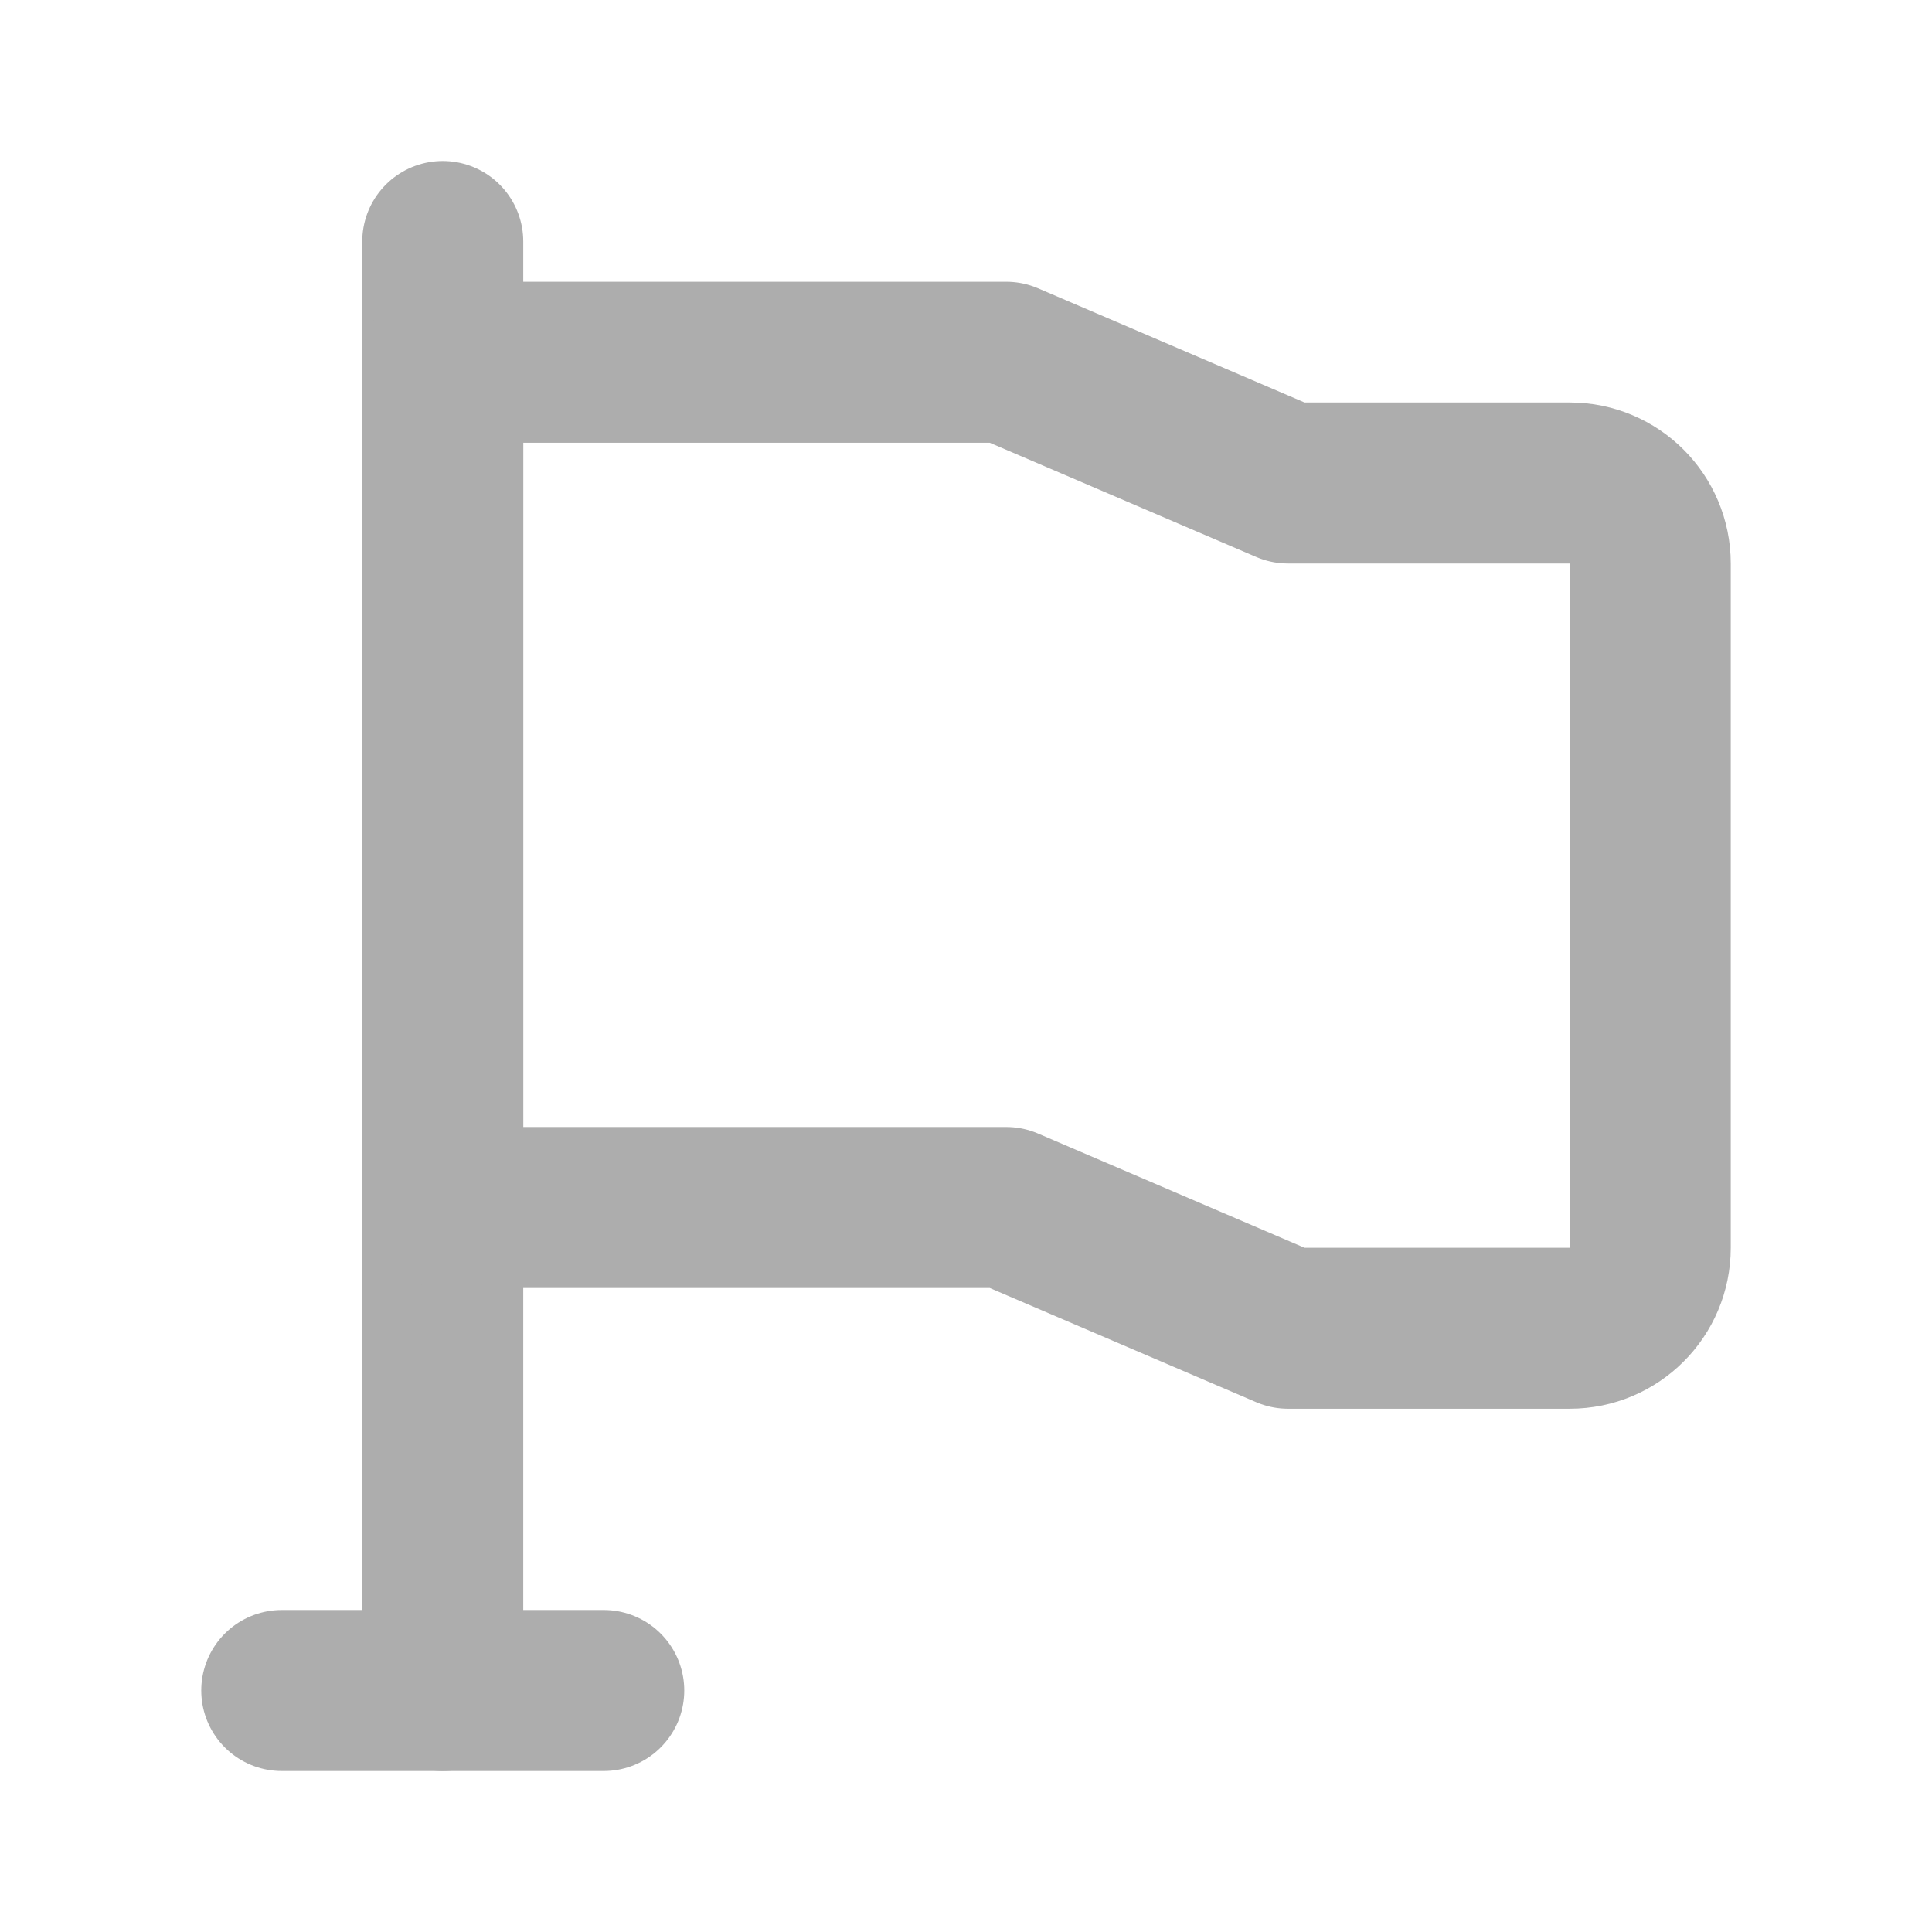 <?xml version="1.0" encoding="UTF-8"?><svg width="28" height="28" viewBox="0 0 48 48" fill="none" xmlns="http://www.w3.org/2000/svg"><path d="M11 6V42" stroke="#adadad" stroke-width="4" stroke-linecap="round" stroke-linejoin="round"/><path d="M11 9H25L32 12H39C40.105 12 41 12.895 41 14V31C41 32.105 40.105 33 39 33H32L25 30H11V9Z" fill="none" stroke="#adadad" stroke-width="4" stroke-linejoin="round"/><path d="M7 42H15" stroke="#adadad" stroke-width="4" stroke-linecap="round" stroke-linejoin="round"/></svg>